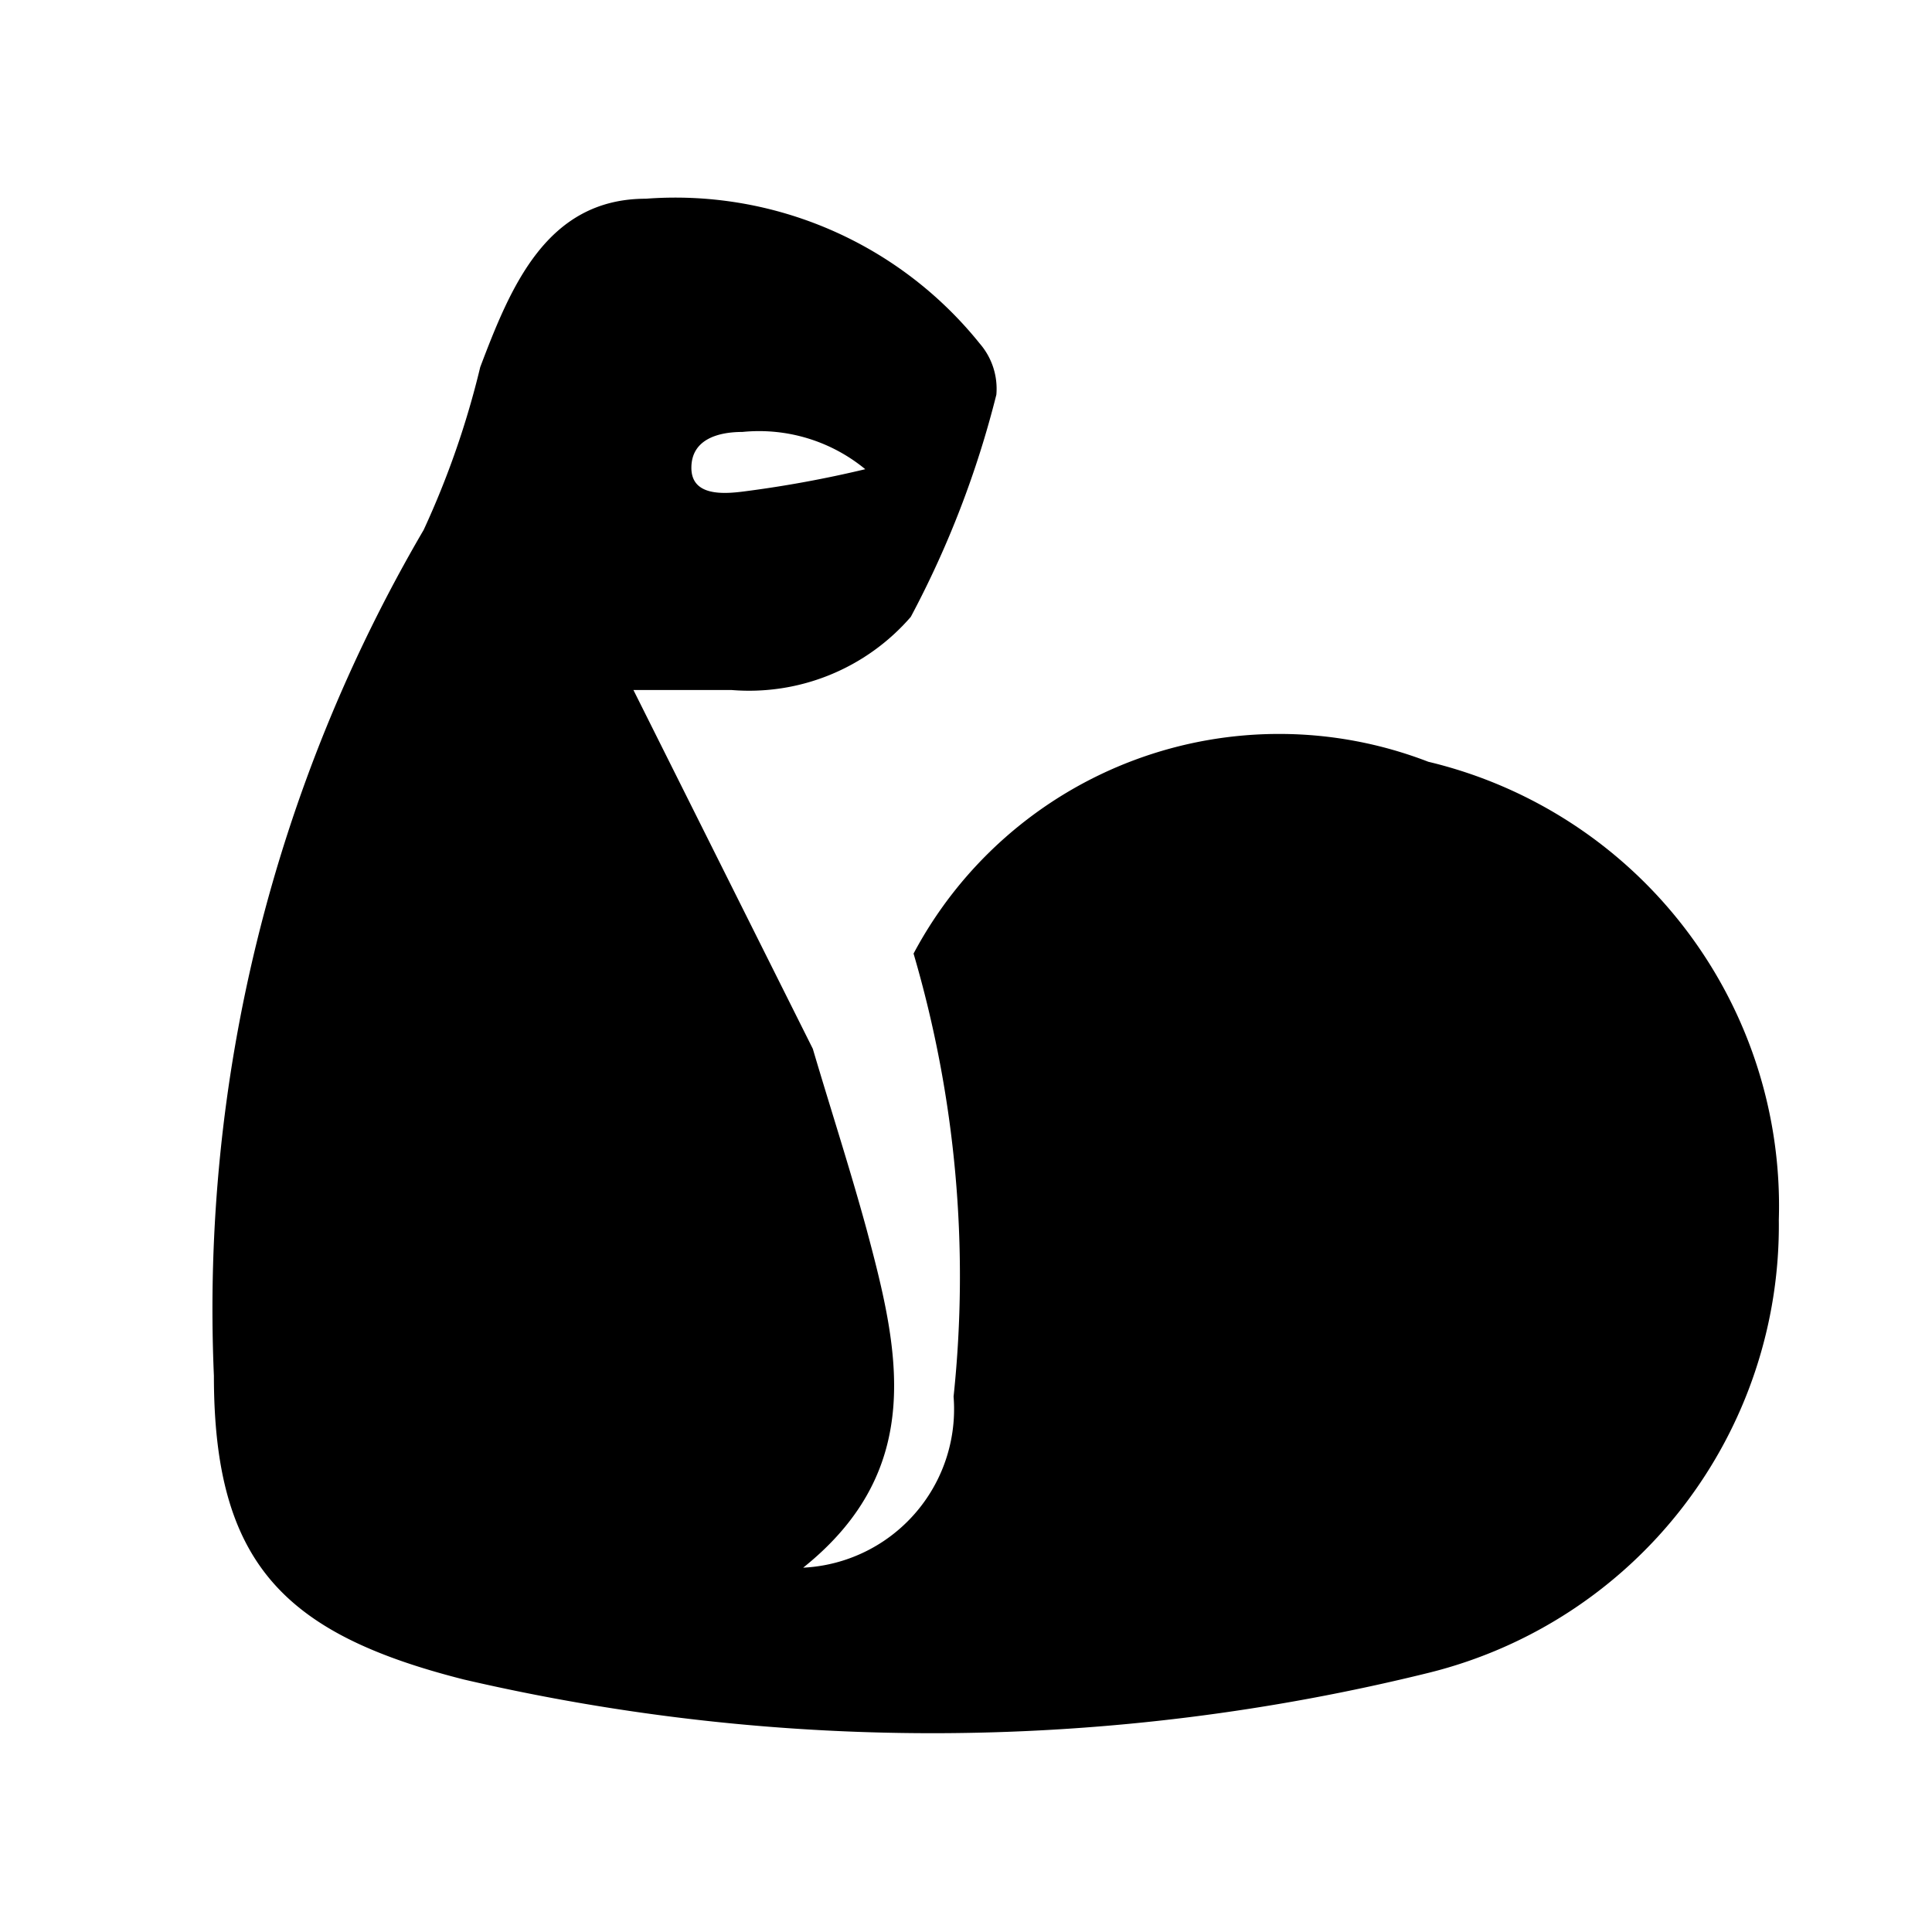 <svg xmlns="http://www.w3.org/2000/svg" xmlns:xlink="http://www.w3.org/1999/xlink" width="14" height="14" viewBox="0 0 14 14" fill="none">
<path fill="currentColor" d="M6.62,6.91a3,3,0,0,1,3.73-1.39,3.31,3.31,0,0,1,2.54,3.32,3.34,3.34,0,0,1-2.53,3.28,15,15,0,0,1-7,.05c-1.3-.33-1.81-.84-1.81-2.2A11.18,11.18,0,0,1,3.07,3.84a6.32,6.32,0,0,0,.41-1.18c.22-.58.48-1.22,1.2-1.22A2.83,2.83,0,0,1,7.1,2.49a.5.5,0,0,1,.12.37A7.08,7.08,0,0,1,6.6,4.47,1.55,1.55,0,0,1,5.3,5H4.59L5.89,7.6c.13.44.27.87.39,1.31.23.86.44,1.73-.46,2.45a1.15,1.15,0,0,0,1.09-1.24A8.3,8.3,0,0,0,6.62,6.91ZM6.27,3.4a1.21,1.21,0,0,0-.89-.27c-.17,0-.37.05-.37.26s.24.19.39.17A8.33,8.33,0,0,0,6.27,3.4Z"></path>
</svg>
